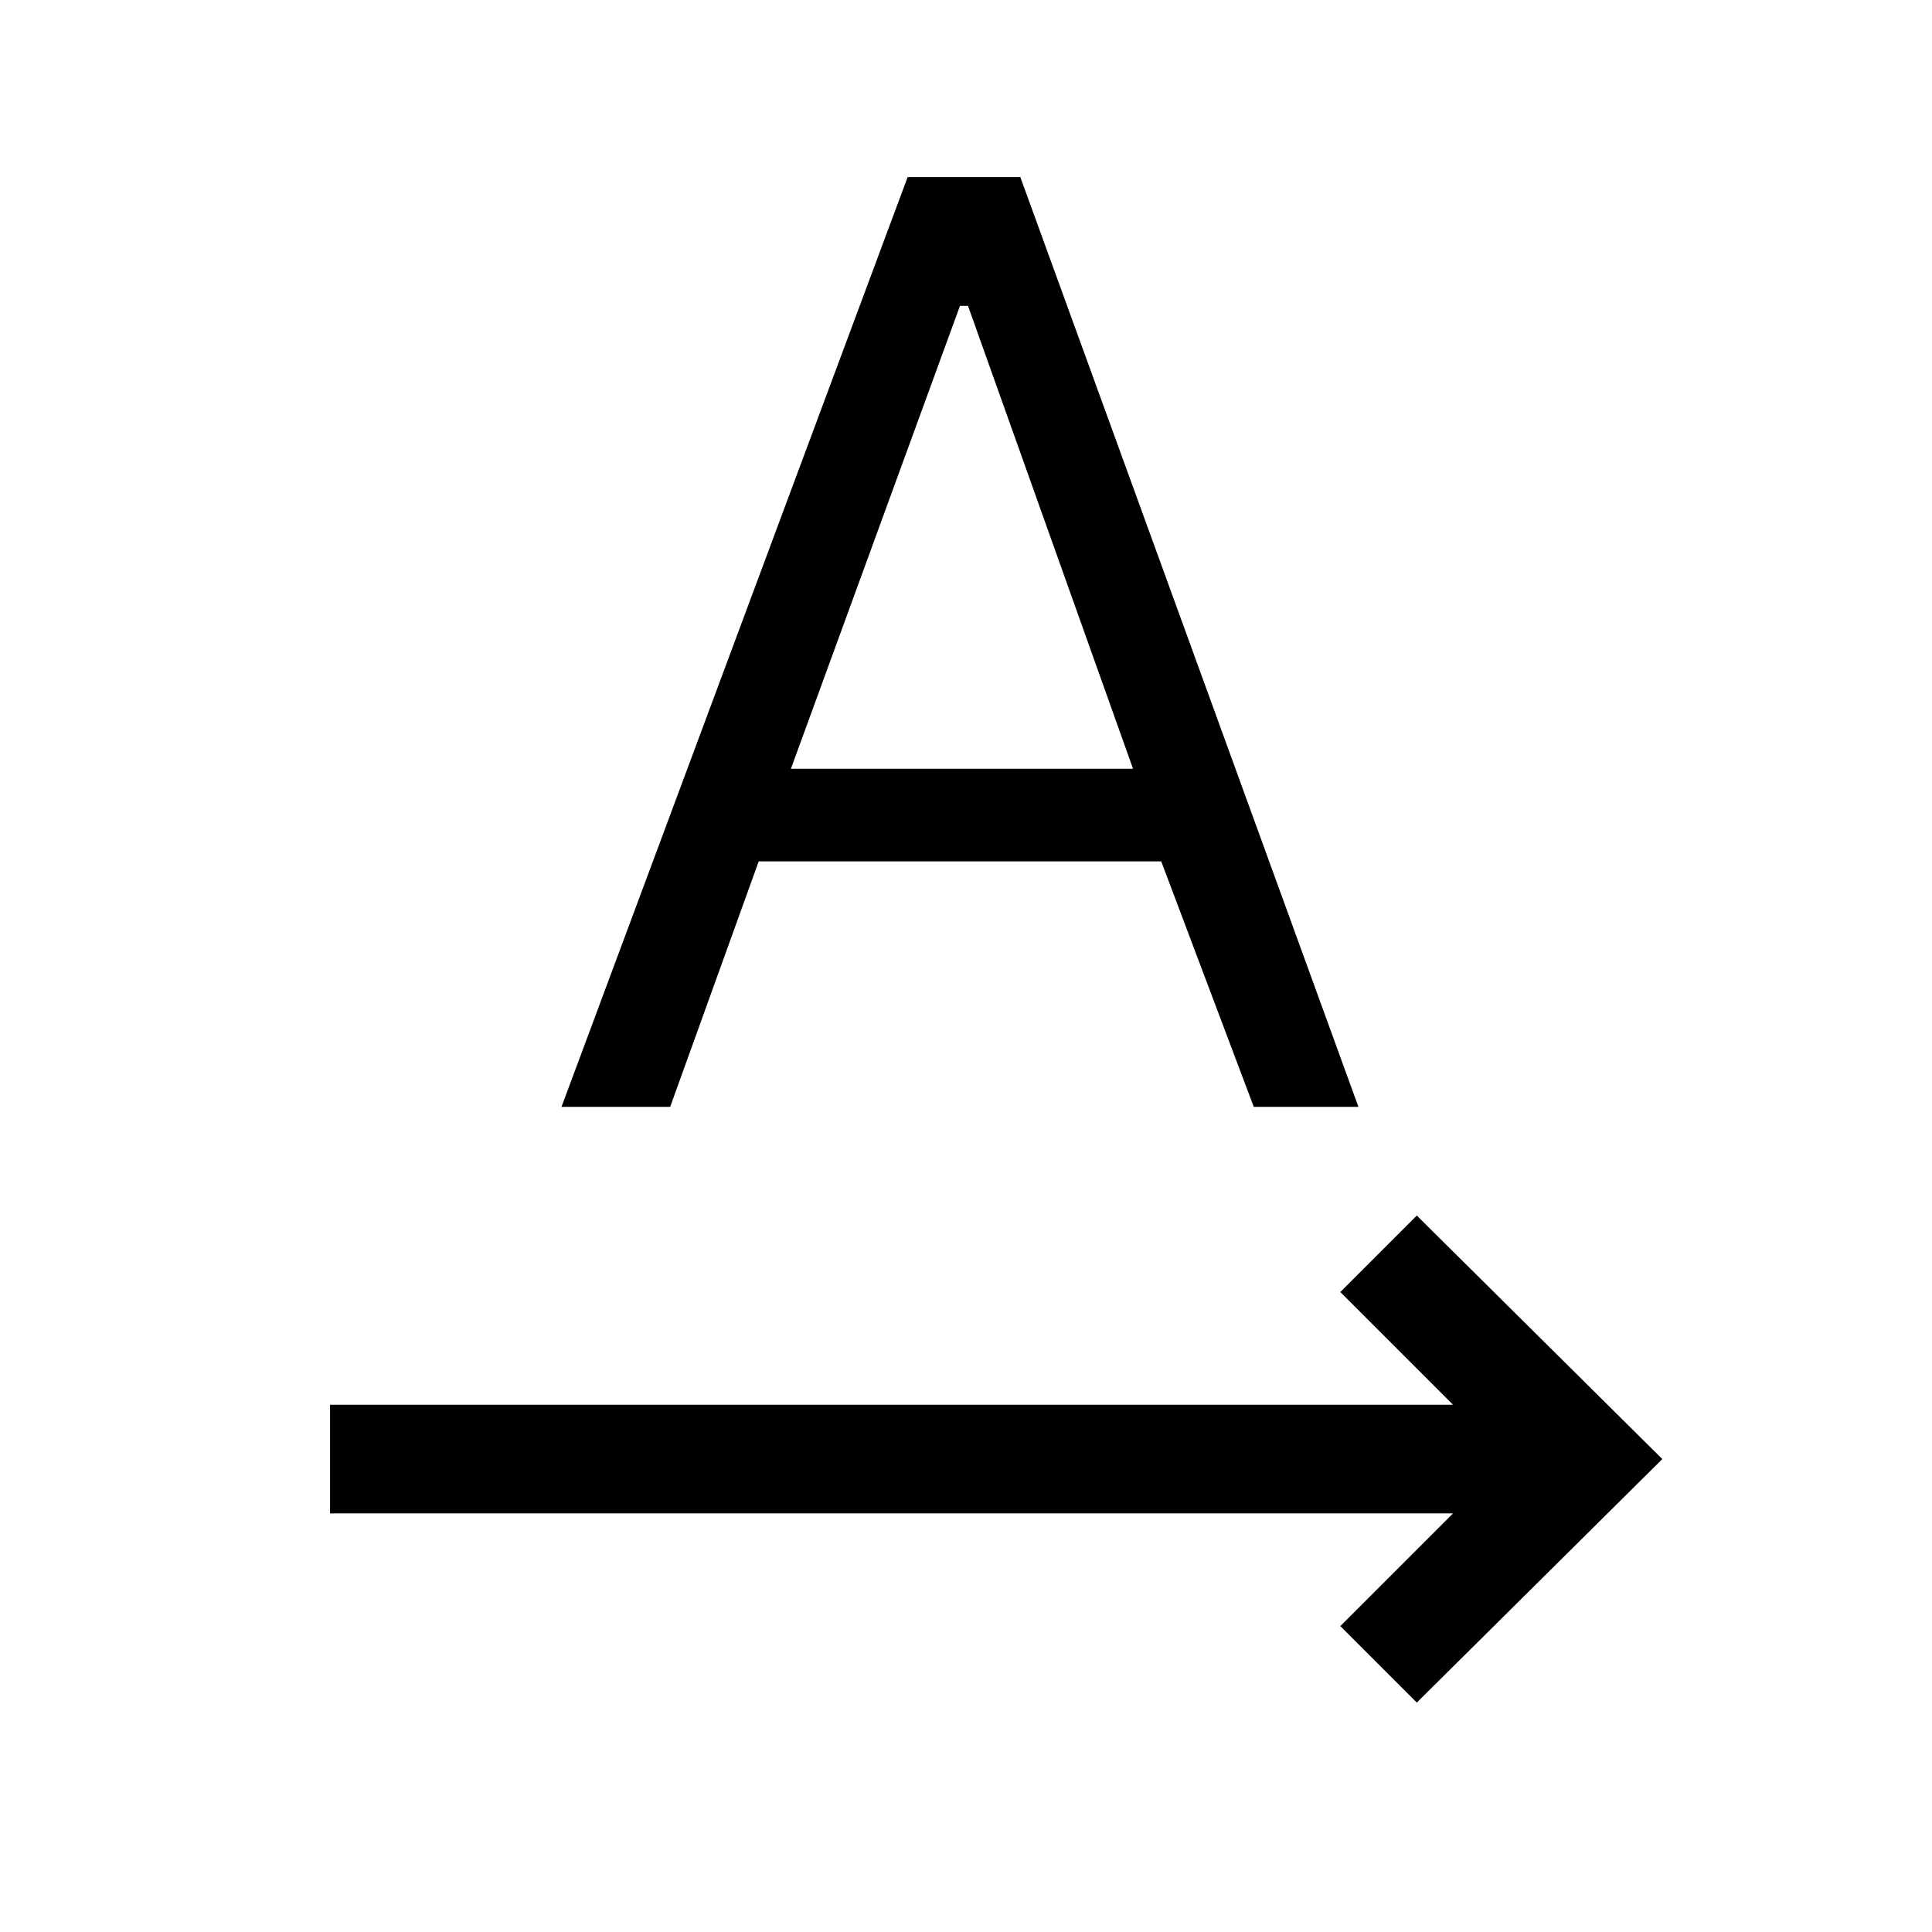 <svg xmlns="http://www.w3.org/2000/svg" height="24" viewBox="0 -960 960 960" width="24"><path d="M164-208v-54h558l-56-56 38-38 122 121-122 121-38-38 56-56H164Zm115-202 172-462h56l168 462h-52l-46-122H377l-44 122h-54Zm114-168h170l-82-230h-4l-84 230Z"/></svg>